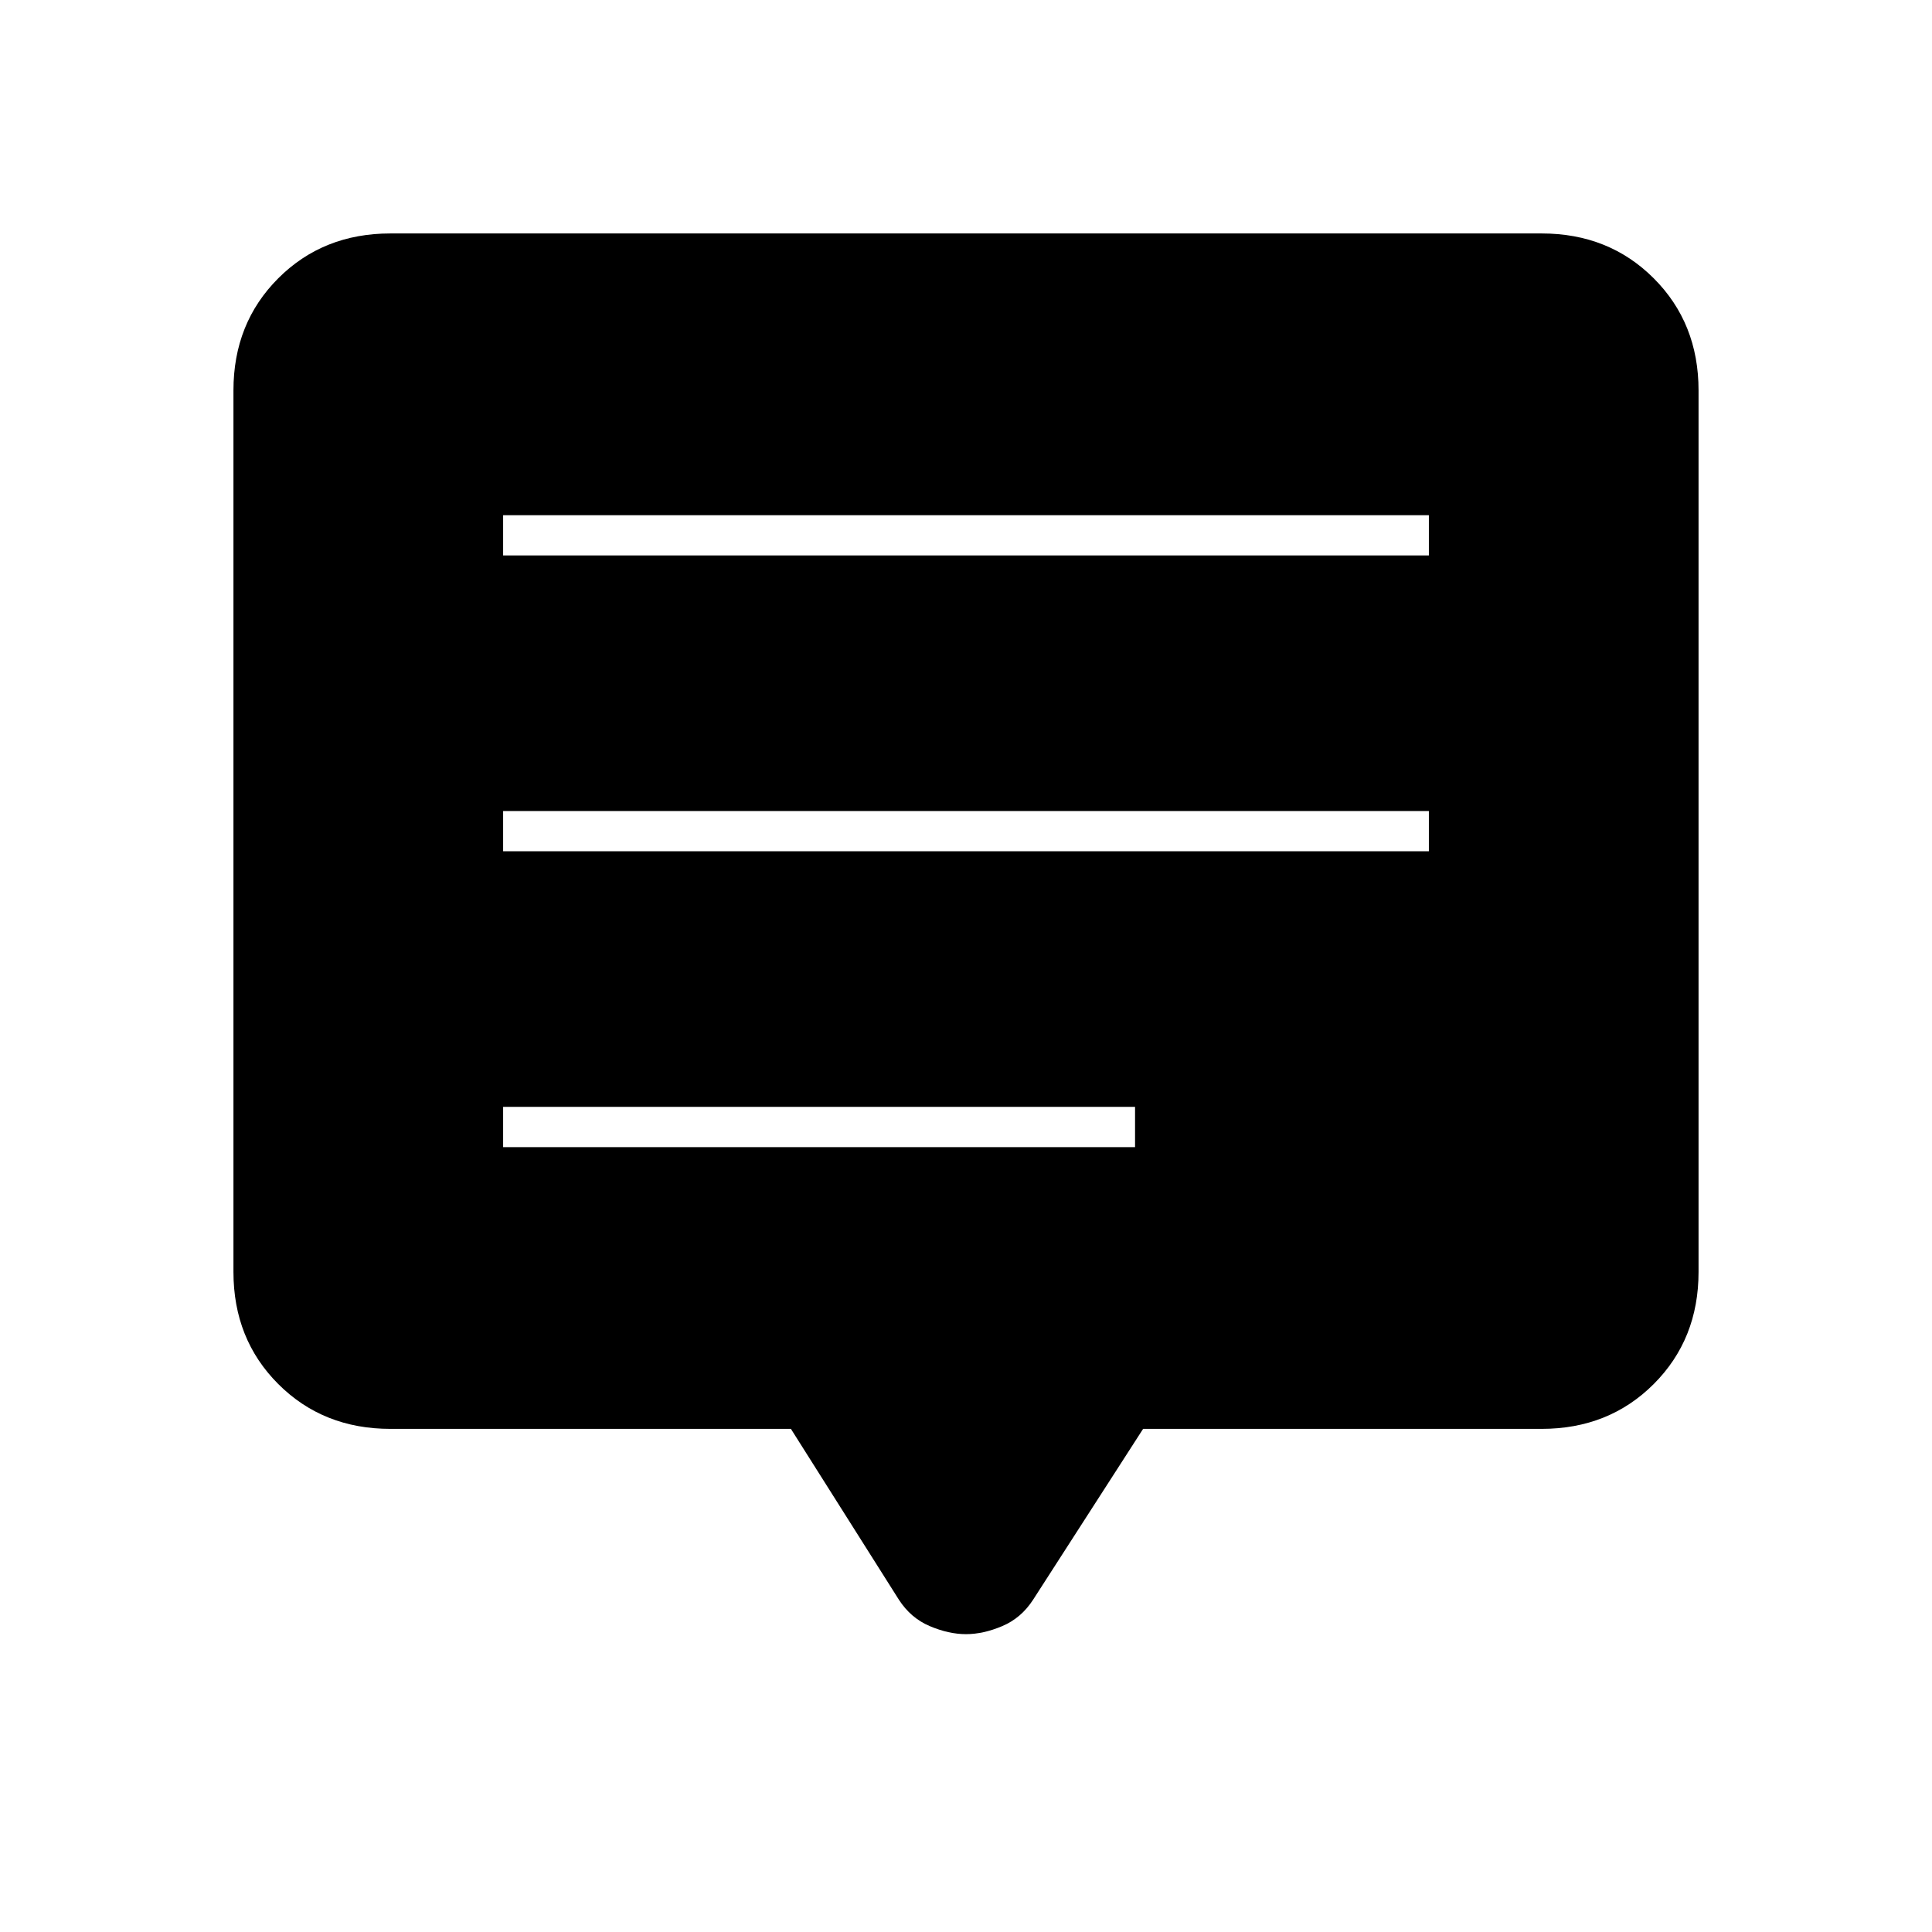 <svg xmlns="http://www.w3.org/2000/svg" height="20" viewBox="0 -960 960 960" width="20"><path d="M250-390h314v-20H250v20Zm0-147h460v-20H250v20Zm0-147h460v-20H250v20Zm-56 434q-33.45 0-55.73-22.27Q116-294.55 116-328v-438q0-33.45 22.27-55.72Q160.55-844 194-844h572q33.45 0 55.72 22.28Q844-799.45 844-766v438q0 33.45-22.28 55.73Q799.45-250 766-250H568l-54.67 84.91Q507.45-156 498.02-152q-9.44 4-18.02 4t-18.02-4q-9.43-4-15.31-13.09L393-250H194Z"/></svg>